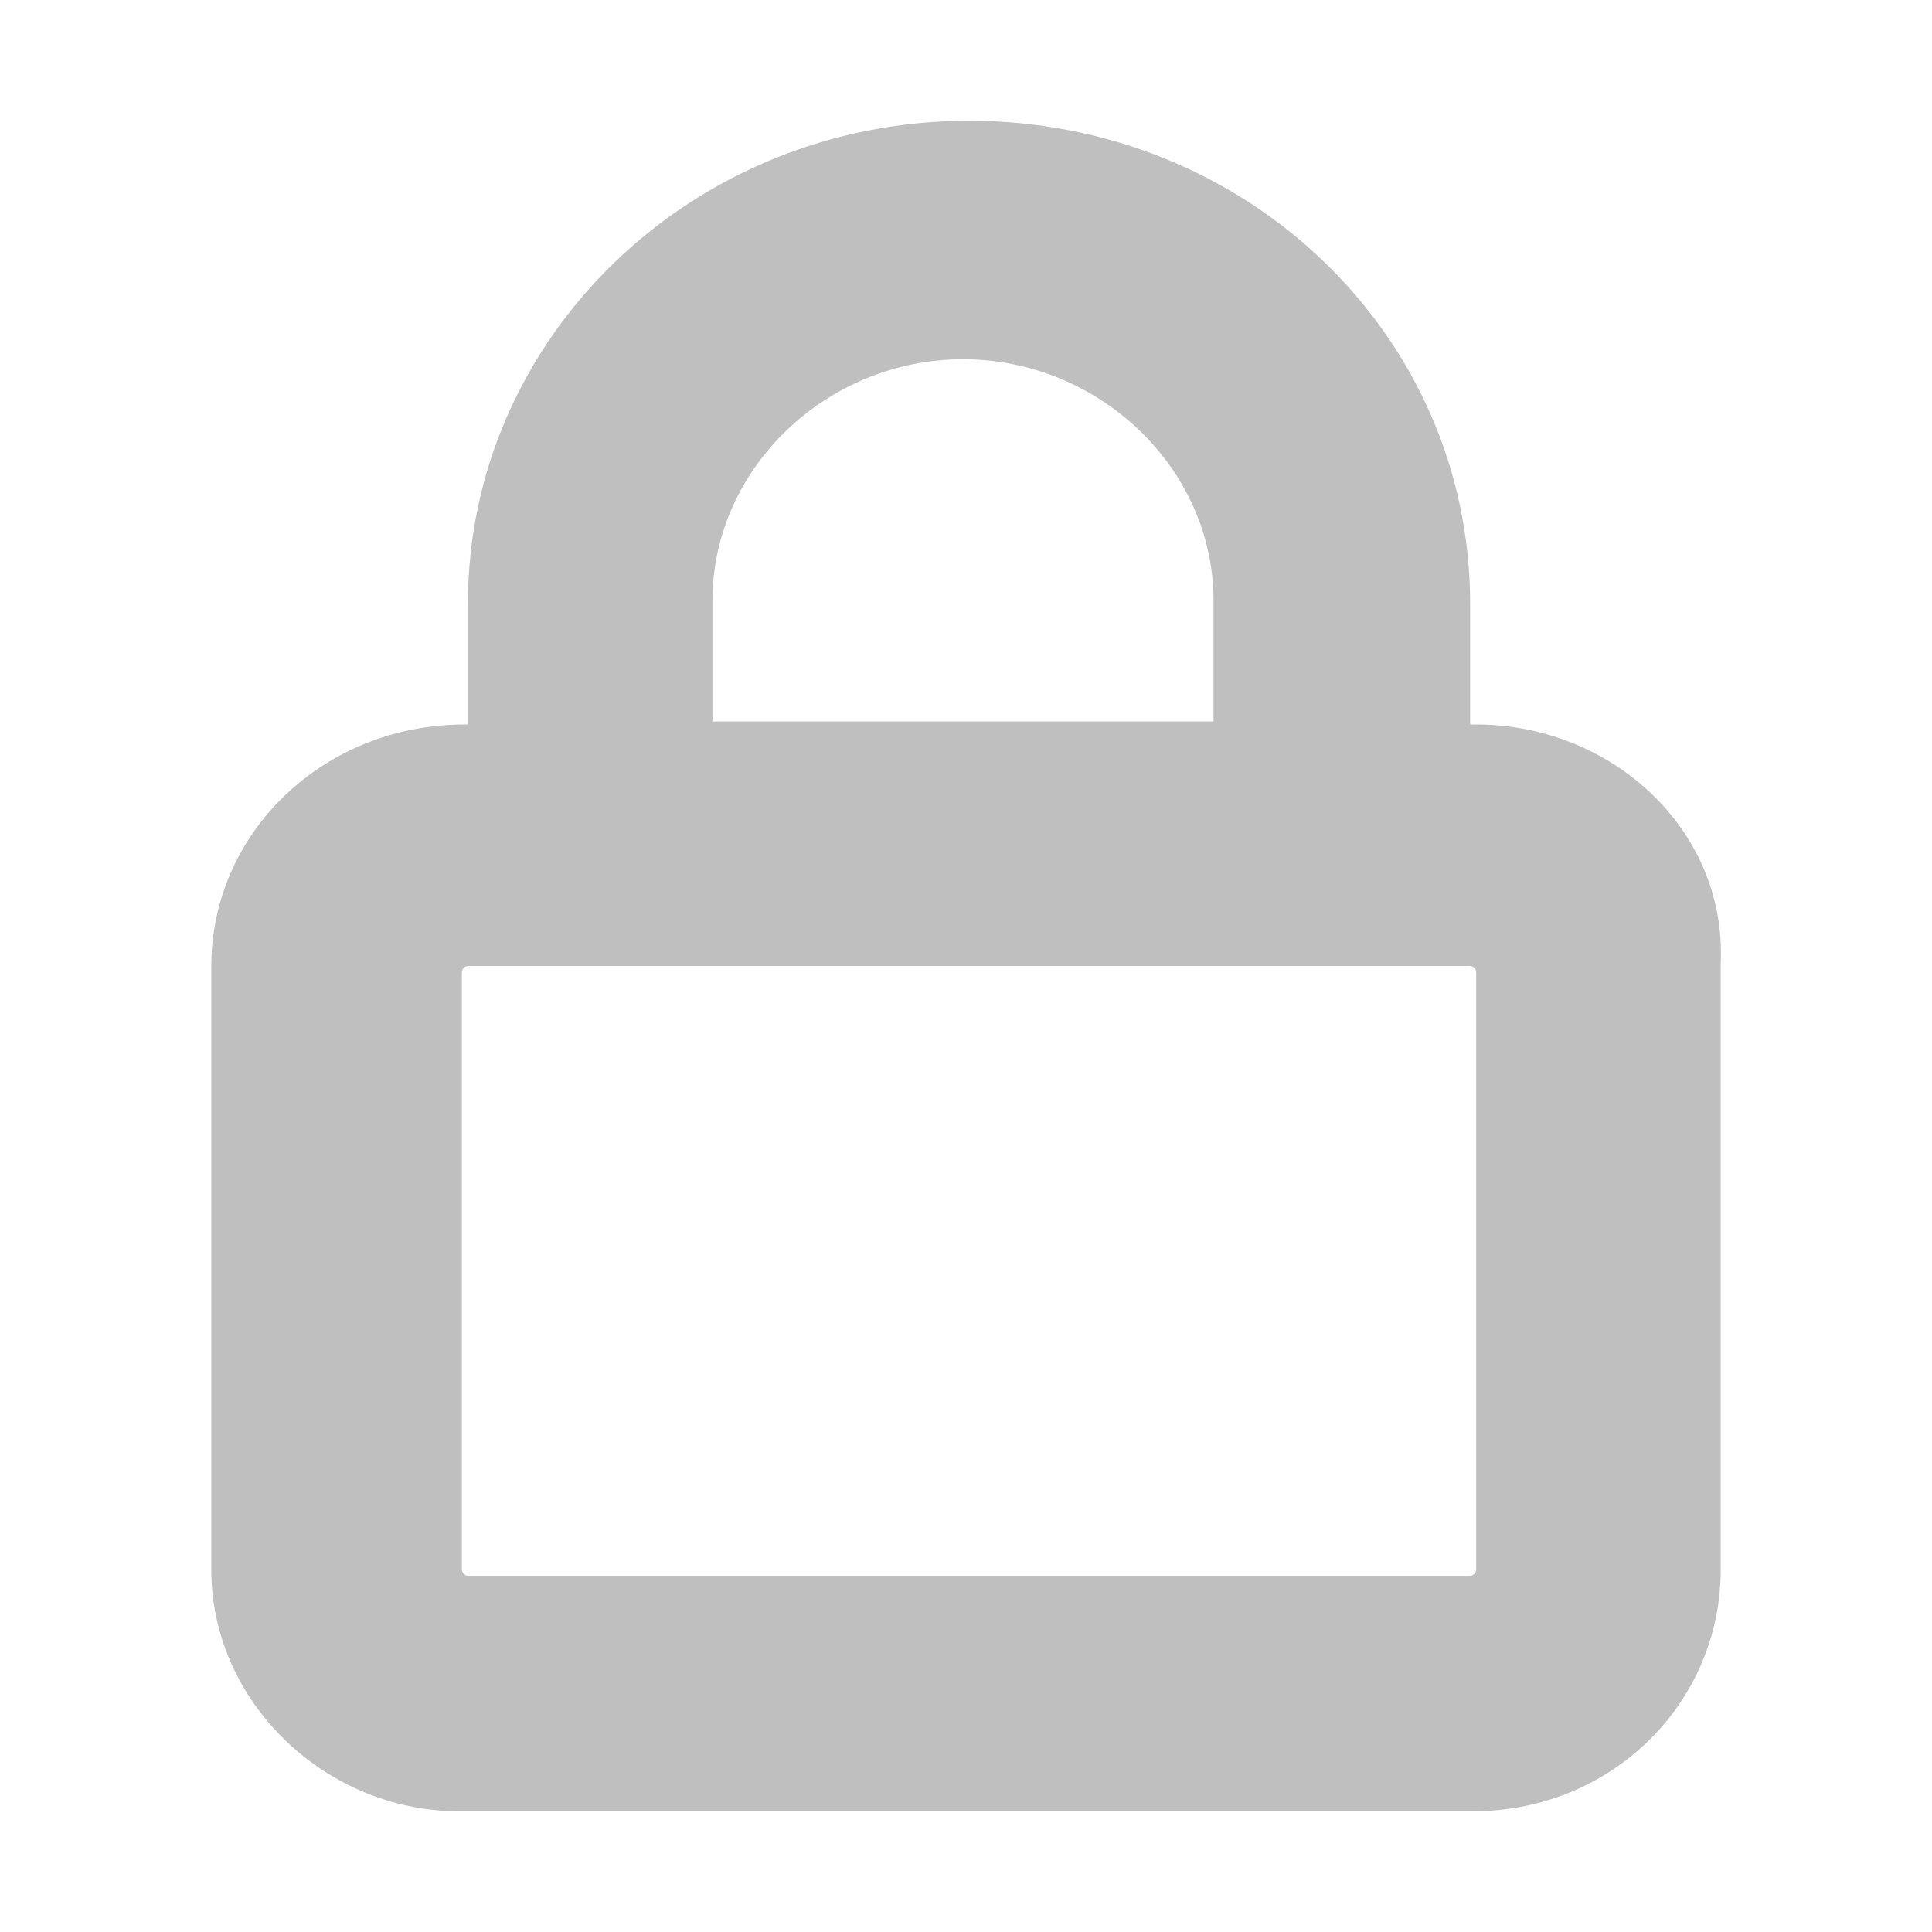 <?xml version="1.0" encoding="utf-8"?>
<!-- Generator: Adobe Illustrator 22.0.0, SVG Export Plug-In . SVG Version: 6.00 Build 0)  -->
<svg version="1.1" id="basic" xmlns="http://www.w3.org/2000/svg" xmlns:xlink="http://www.w3.org/1999/xlink" x="0px" y="0px"
	 viewBox="0 0 64 64" style="enable-background:new 0 0 64 64;" xml:space="preserve">
<style type="text/css">
	.st0{fill:#BFBFBF;}
</style>
<path class="st0" d="M48.9,24h-0.2v-4c0-8.9-7.4-16-16.6-16s-16.6,7.2-16.6,16v4h-0.1C10.7,24,7,27.6,7,32v20c0,4.4,3.8,8,8.2,8
	h33.6c4.6,0,8.2-3.6,8.2-8V31.9C57.2,27.5,53.4,24,48.9,24z M23.6,19.9c0-4.4,3.8-8,8.3-8s8.3,3.6,8.3,8v4H23.6V19.9z M48.9,52
	c0,0.1-0.1,0.2-0.2,0.2H15.5c-0.1,0-0.2-0.1-0.2-0.2V32.2c0-0.1,0.1-0.2,0.2-0.2h33.2c0.1,0,0.2,0.1,0.2,0.2V52L48.9,52z"/>
</svg>
